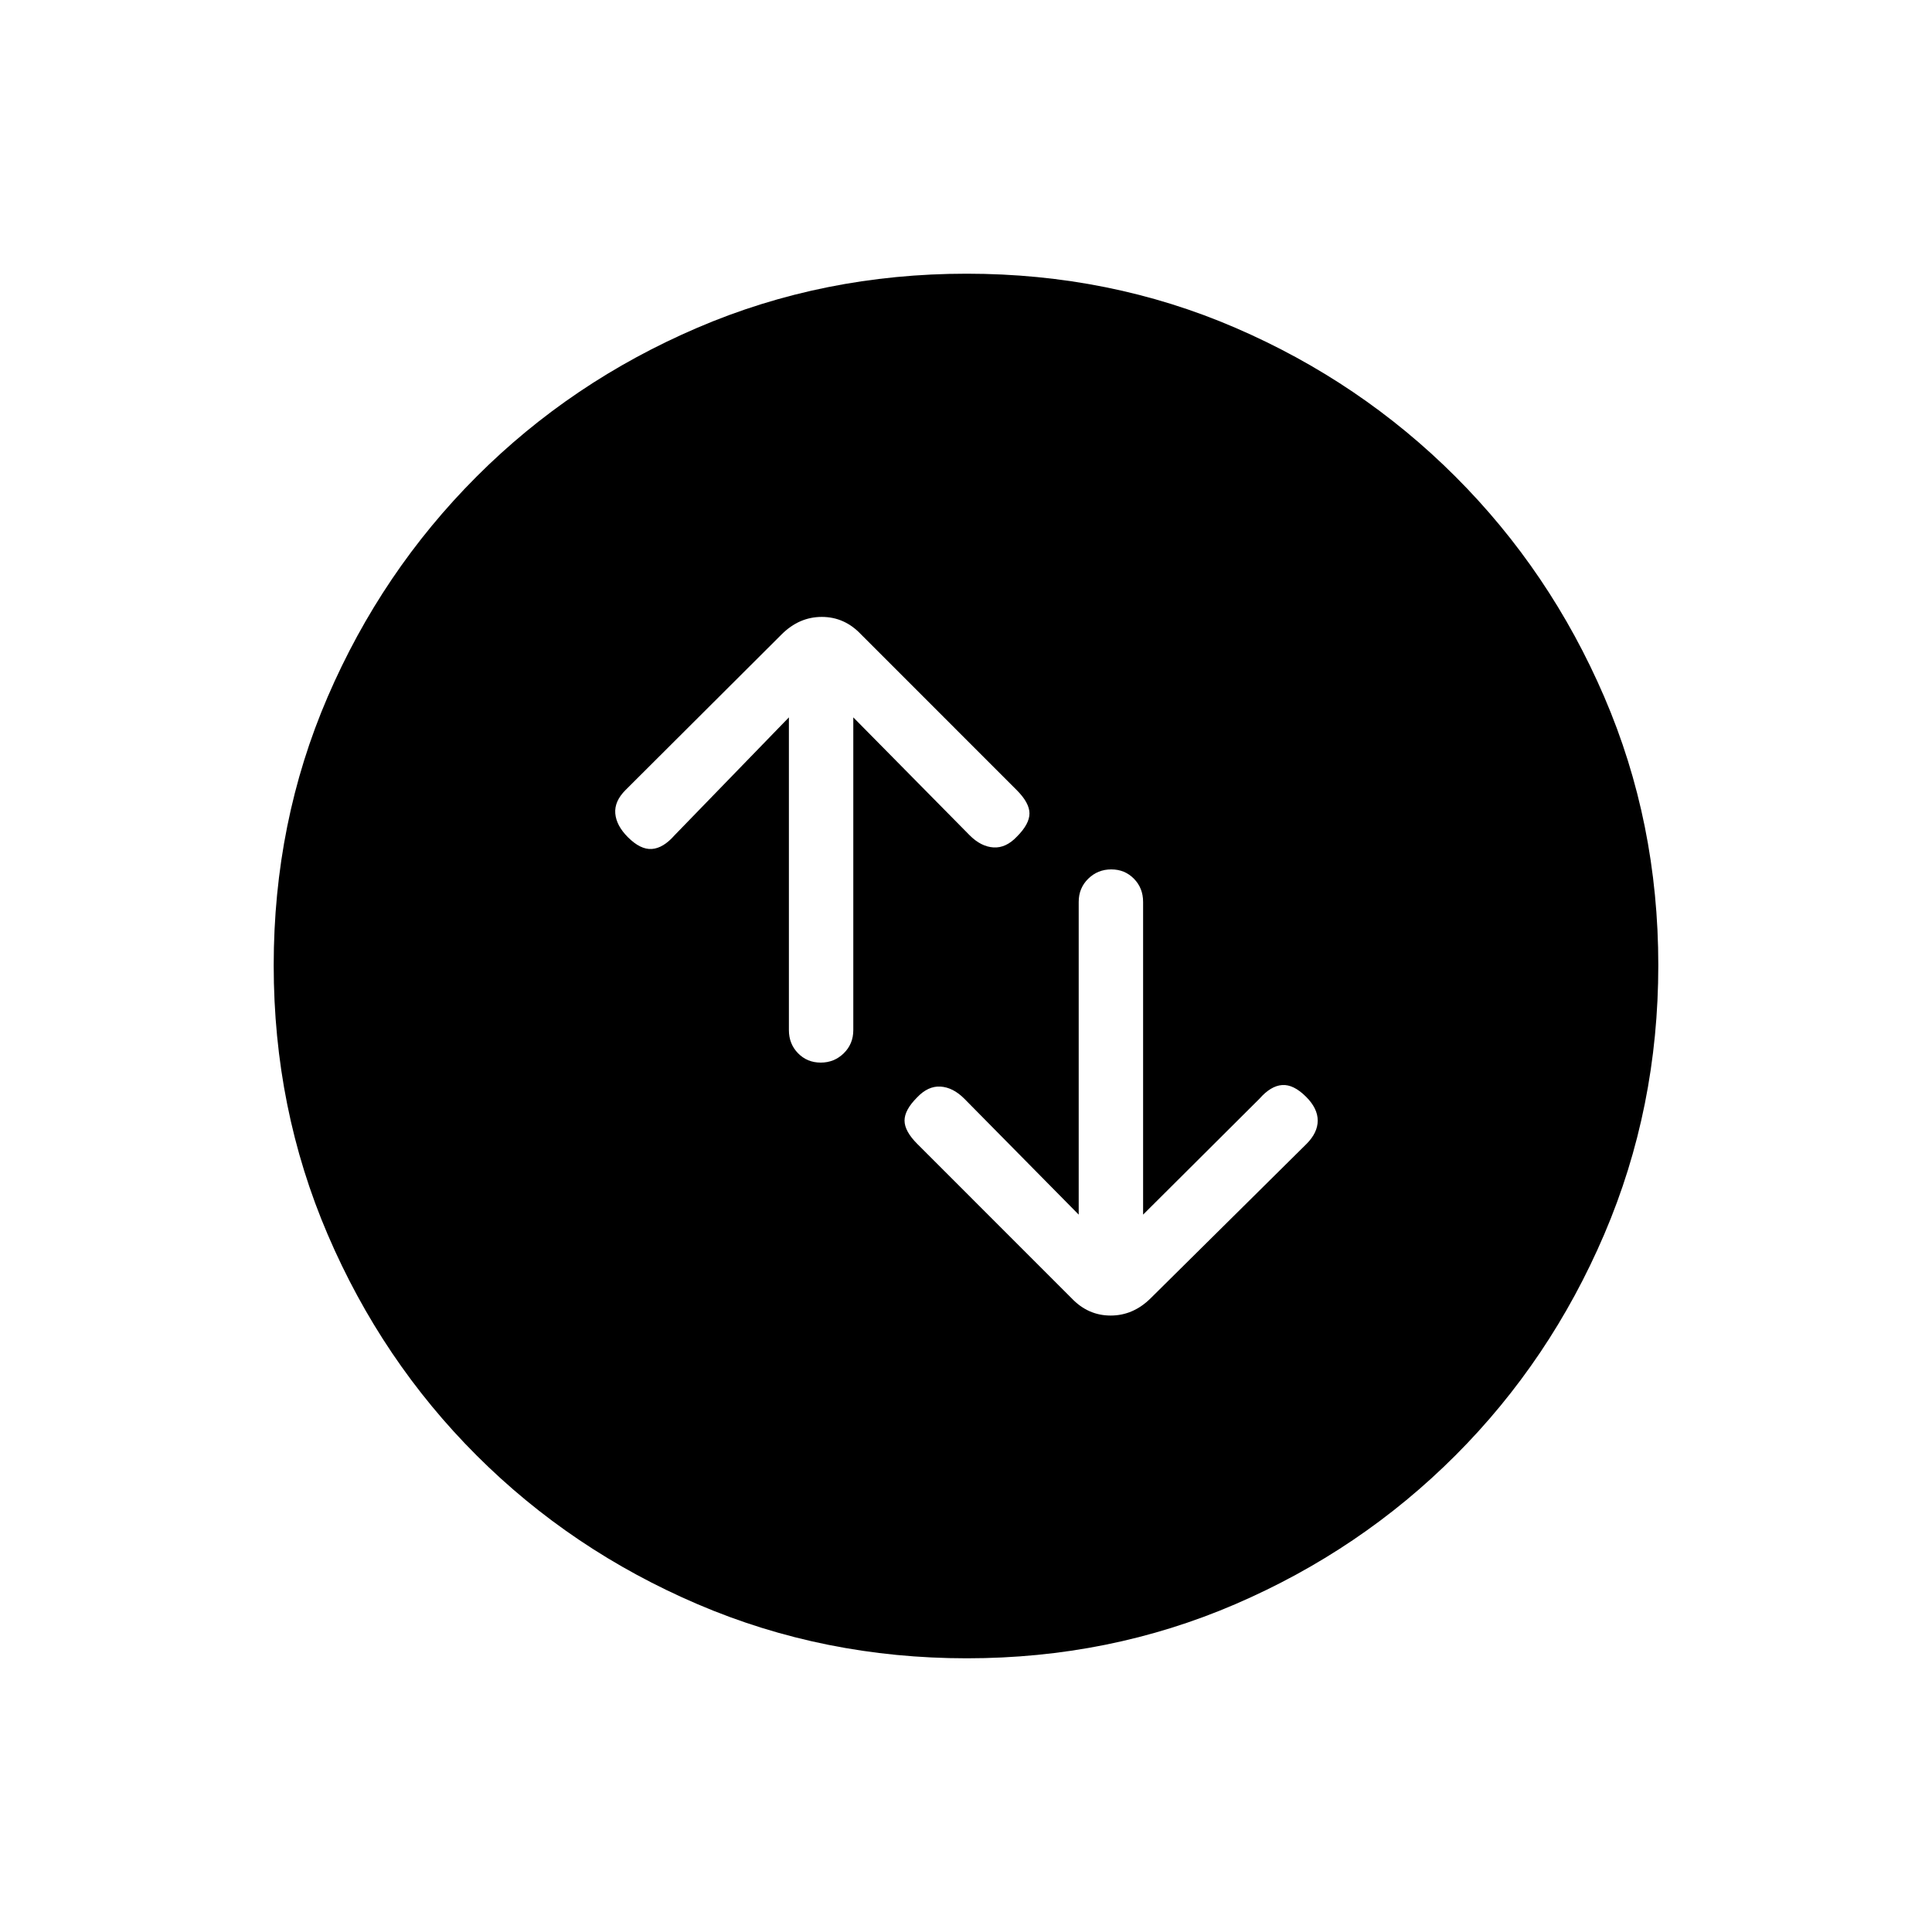 <svg xmlns="http://www.w3.org/2000/svg" height="20" viewBox="0 -960 960 960" width="20"><path d="M392-603.54v155.4q0 6.86 4.55 11.5 4.54 4.64 11.27 4.64 6.72 0 11.45-4.64 4.73-4.64 4.73-11.5v-155.4l57.85 58.62q5.61 5.61 11.82 6 6.2.38 11.65-5.4 6.22-6.22 6.22-11.49 0-5.27-6.39-11.65l-77.3-77.31q-8.21-8.69-19.49-8.69-11.28 0-19.98 8.69l-77.53 77.31q-5.62 5.61-5.12 11.65t6.28 11.82q6.22 6.22 11.87 5.84 5.66-.39 11.27-6.77L392-603.54Zm144 247.08-56.85-57.62q-5.61-5.61-11.82-6-6.2-.38-11.65 5.4-6.22 6.22-6.22 11.49 0 5.27 6.39 11.65L532.38-315q8.21 8.69 19.49 8.69 11.28 0 19.98-8.69l77.3-76.54q5.62-5.61 5.62-11.65t-5.78-11.82q-6.22-6.22-11.87-5.84-5.66.39-11.27 6.77L568-356.46v-155.4q0-6.86-4.55-11.5-4.54-4.64-11.27-4.64-6.72 0-11.45 4.64-4.73 4.64-4.73 11.5v155.4ZM480.41-136q-70.95 0-133.69-26.84-62.73-26.84-109.86-73.92t-73.99-109.72Q136-409.11 136-480.32q0-71.22 26.84-133.46 26.84-62.23 73.92-109.36t109.72-73.99Q409.11-824 480.32-824q71.22 0 133.46 26.84 62.23 26.84 109.36 73.92t73.99 109.48Q824-551.36 824-480.41q0 70.95-26.84 133.69-26.84 62.73-73.92 109.86t-109.48 73.99Q551.36-136 480.41-136Z"/></svg>